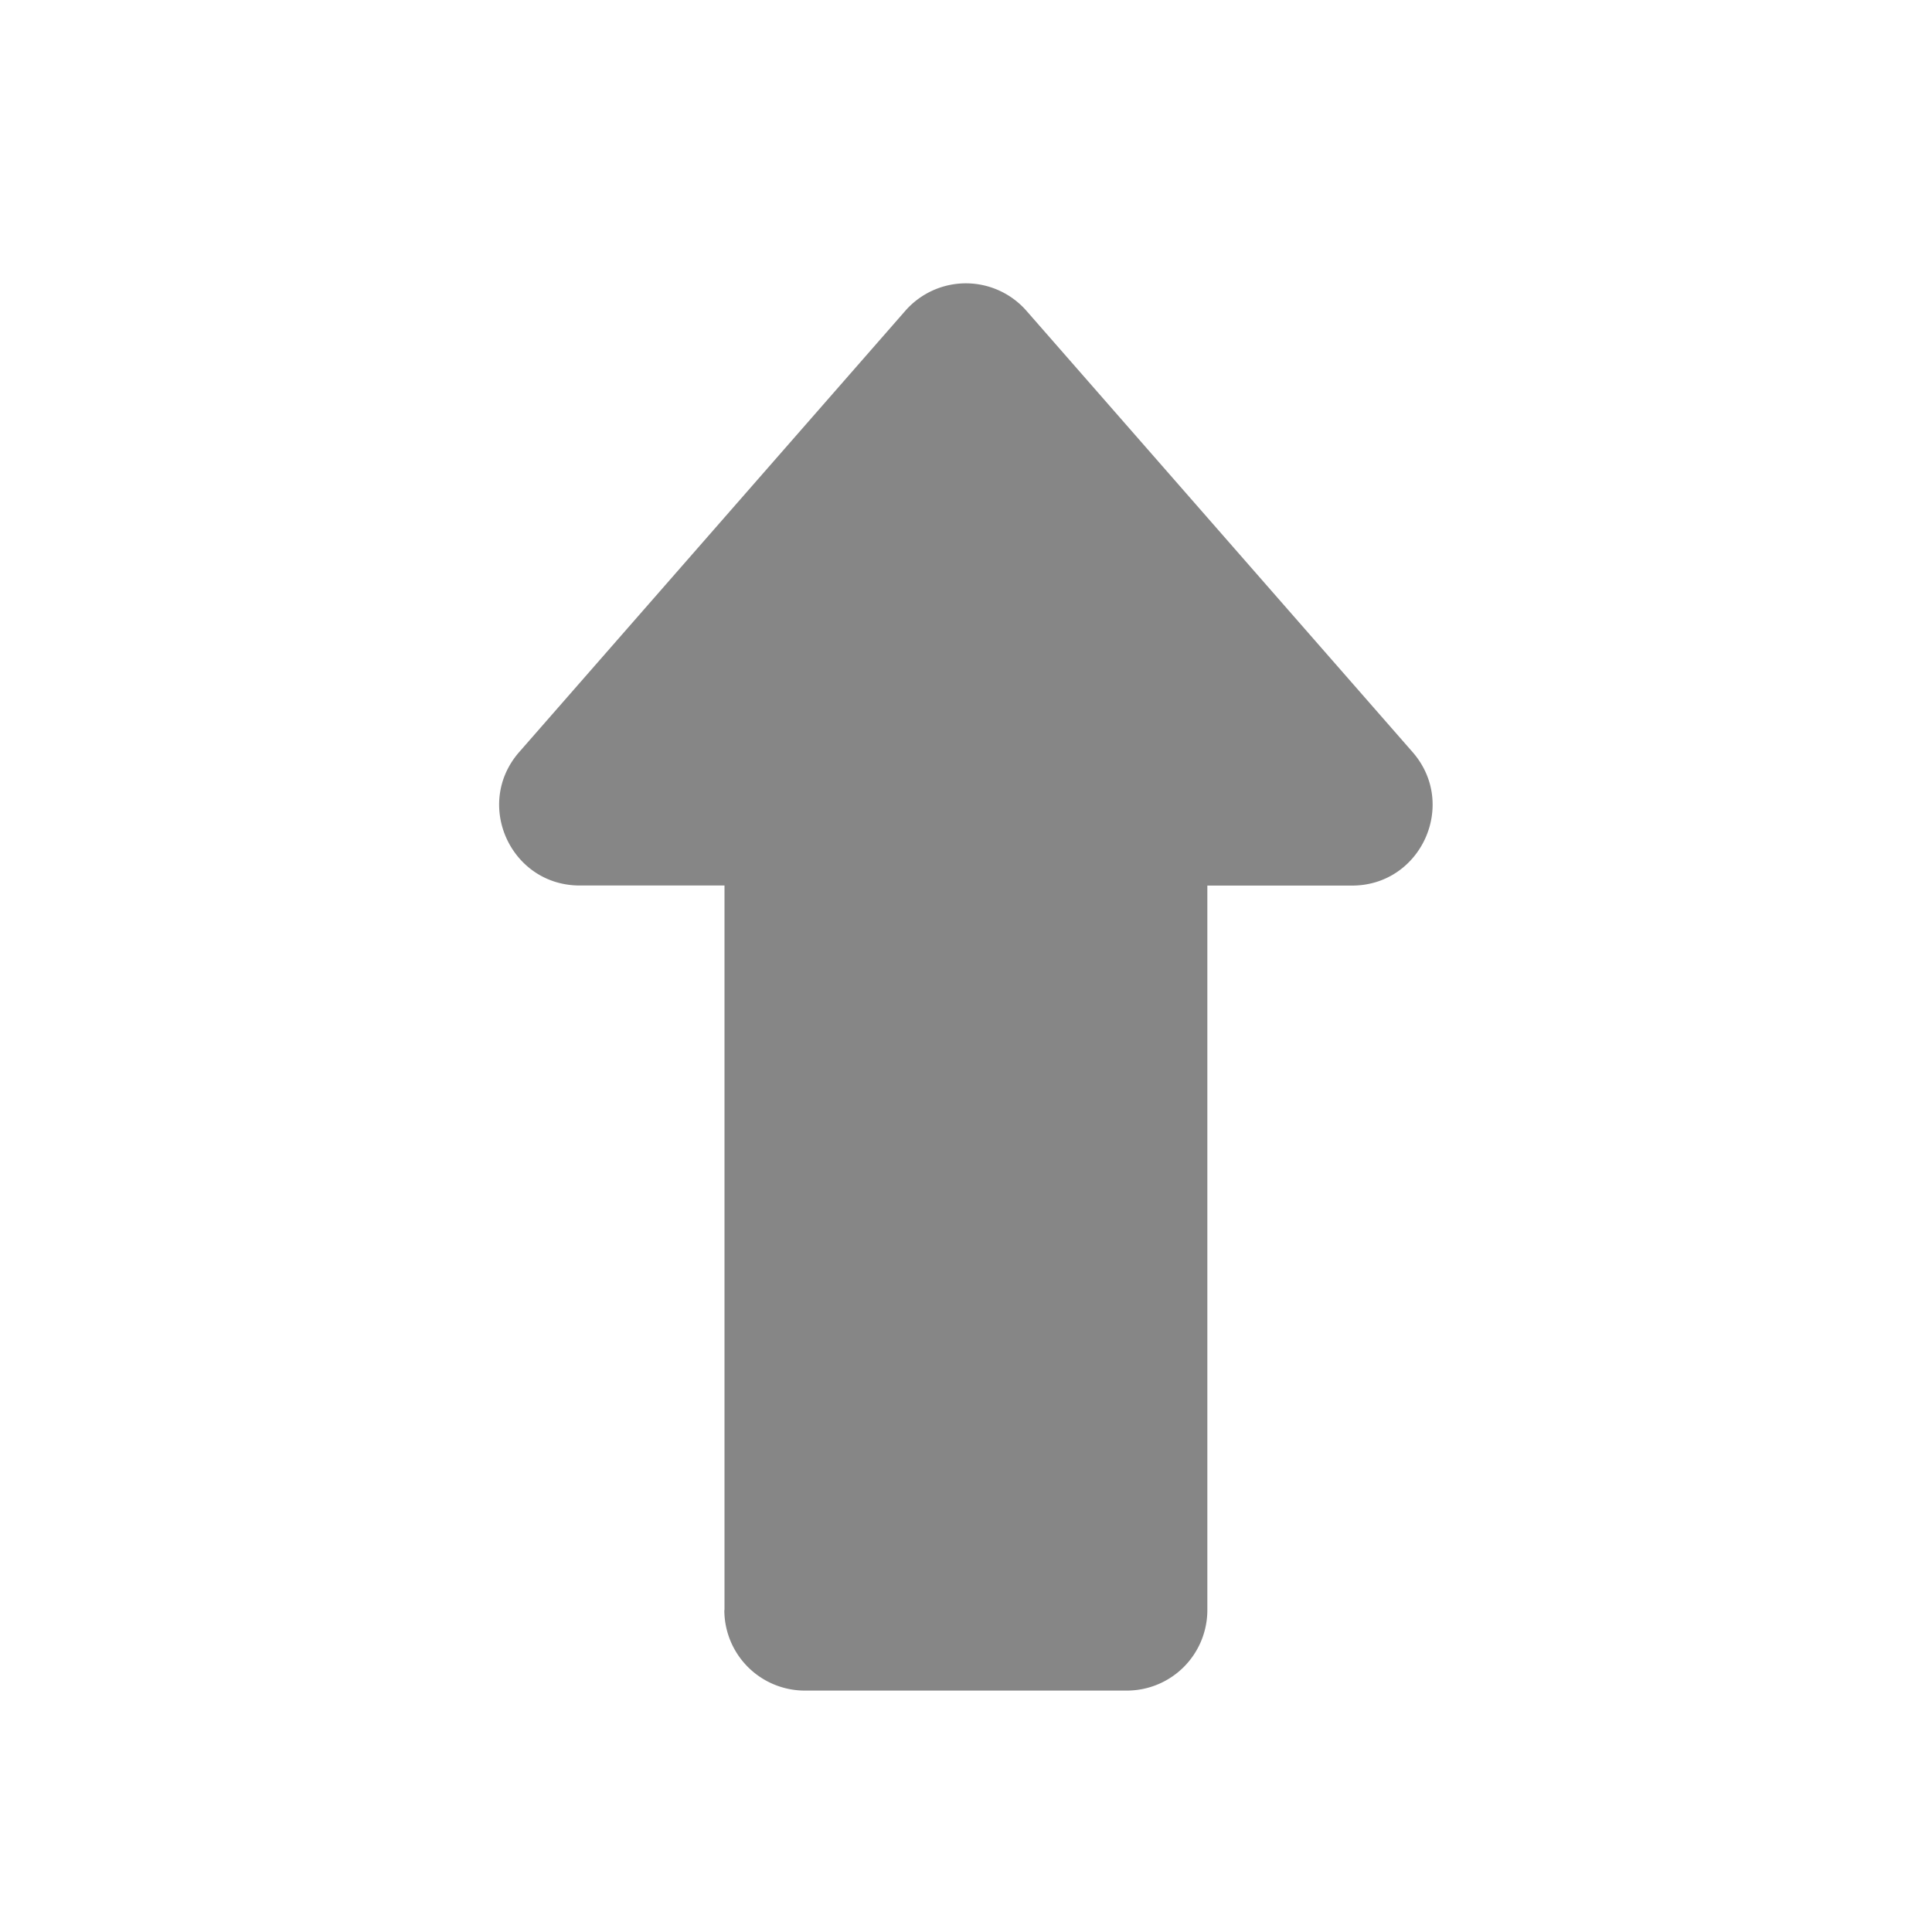 <svg width="24" height="24" fill="none" xmlns="http://www.w3.org/2000/svg">
    <path d="M9 20v-9H7.202c-.859 0-1.318-1.011-.752-1.658l4.796-5.481a1 1 0 0 1 1.505 0l4.796 5.481c.566.647.107 1.659-.752 1.659h-1.797v9a1 1 0 0 1-1 1h-4a1 1 0 0 1-1-1Z" fill="#868686"/>
</svg>

